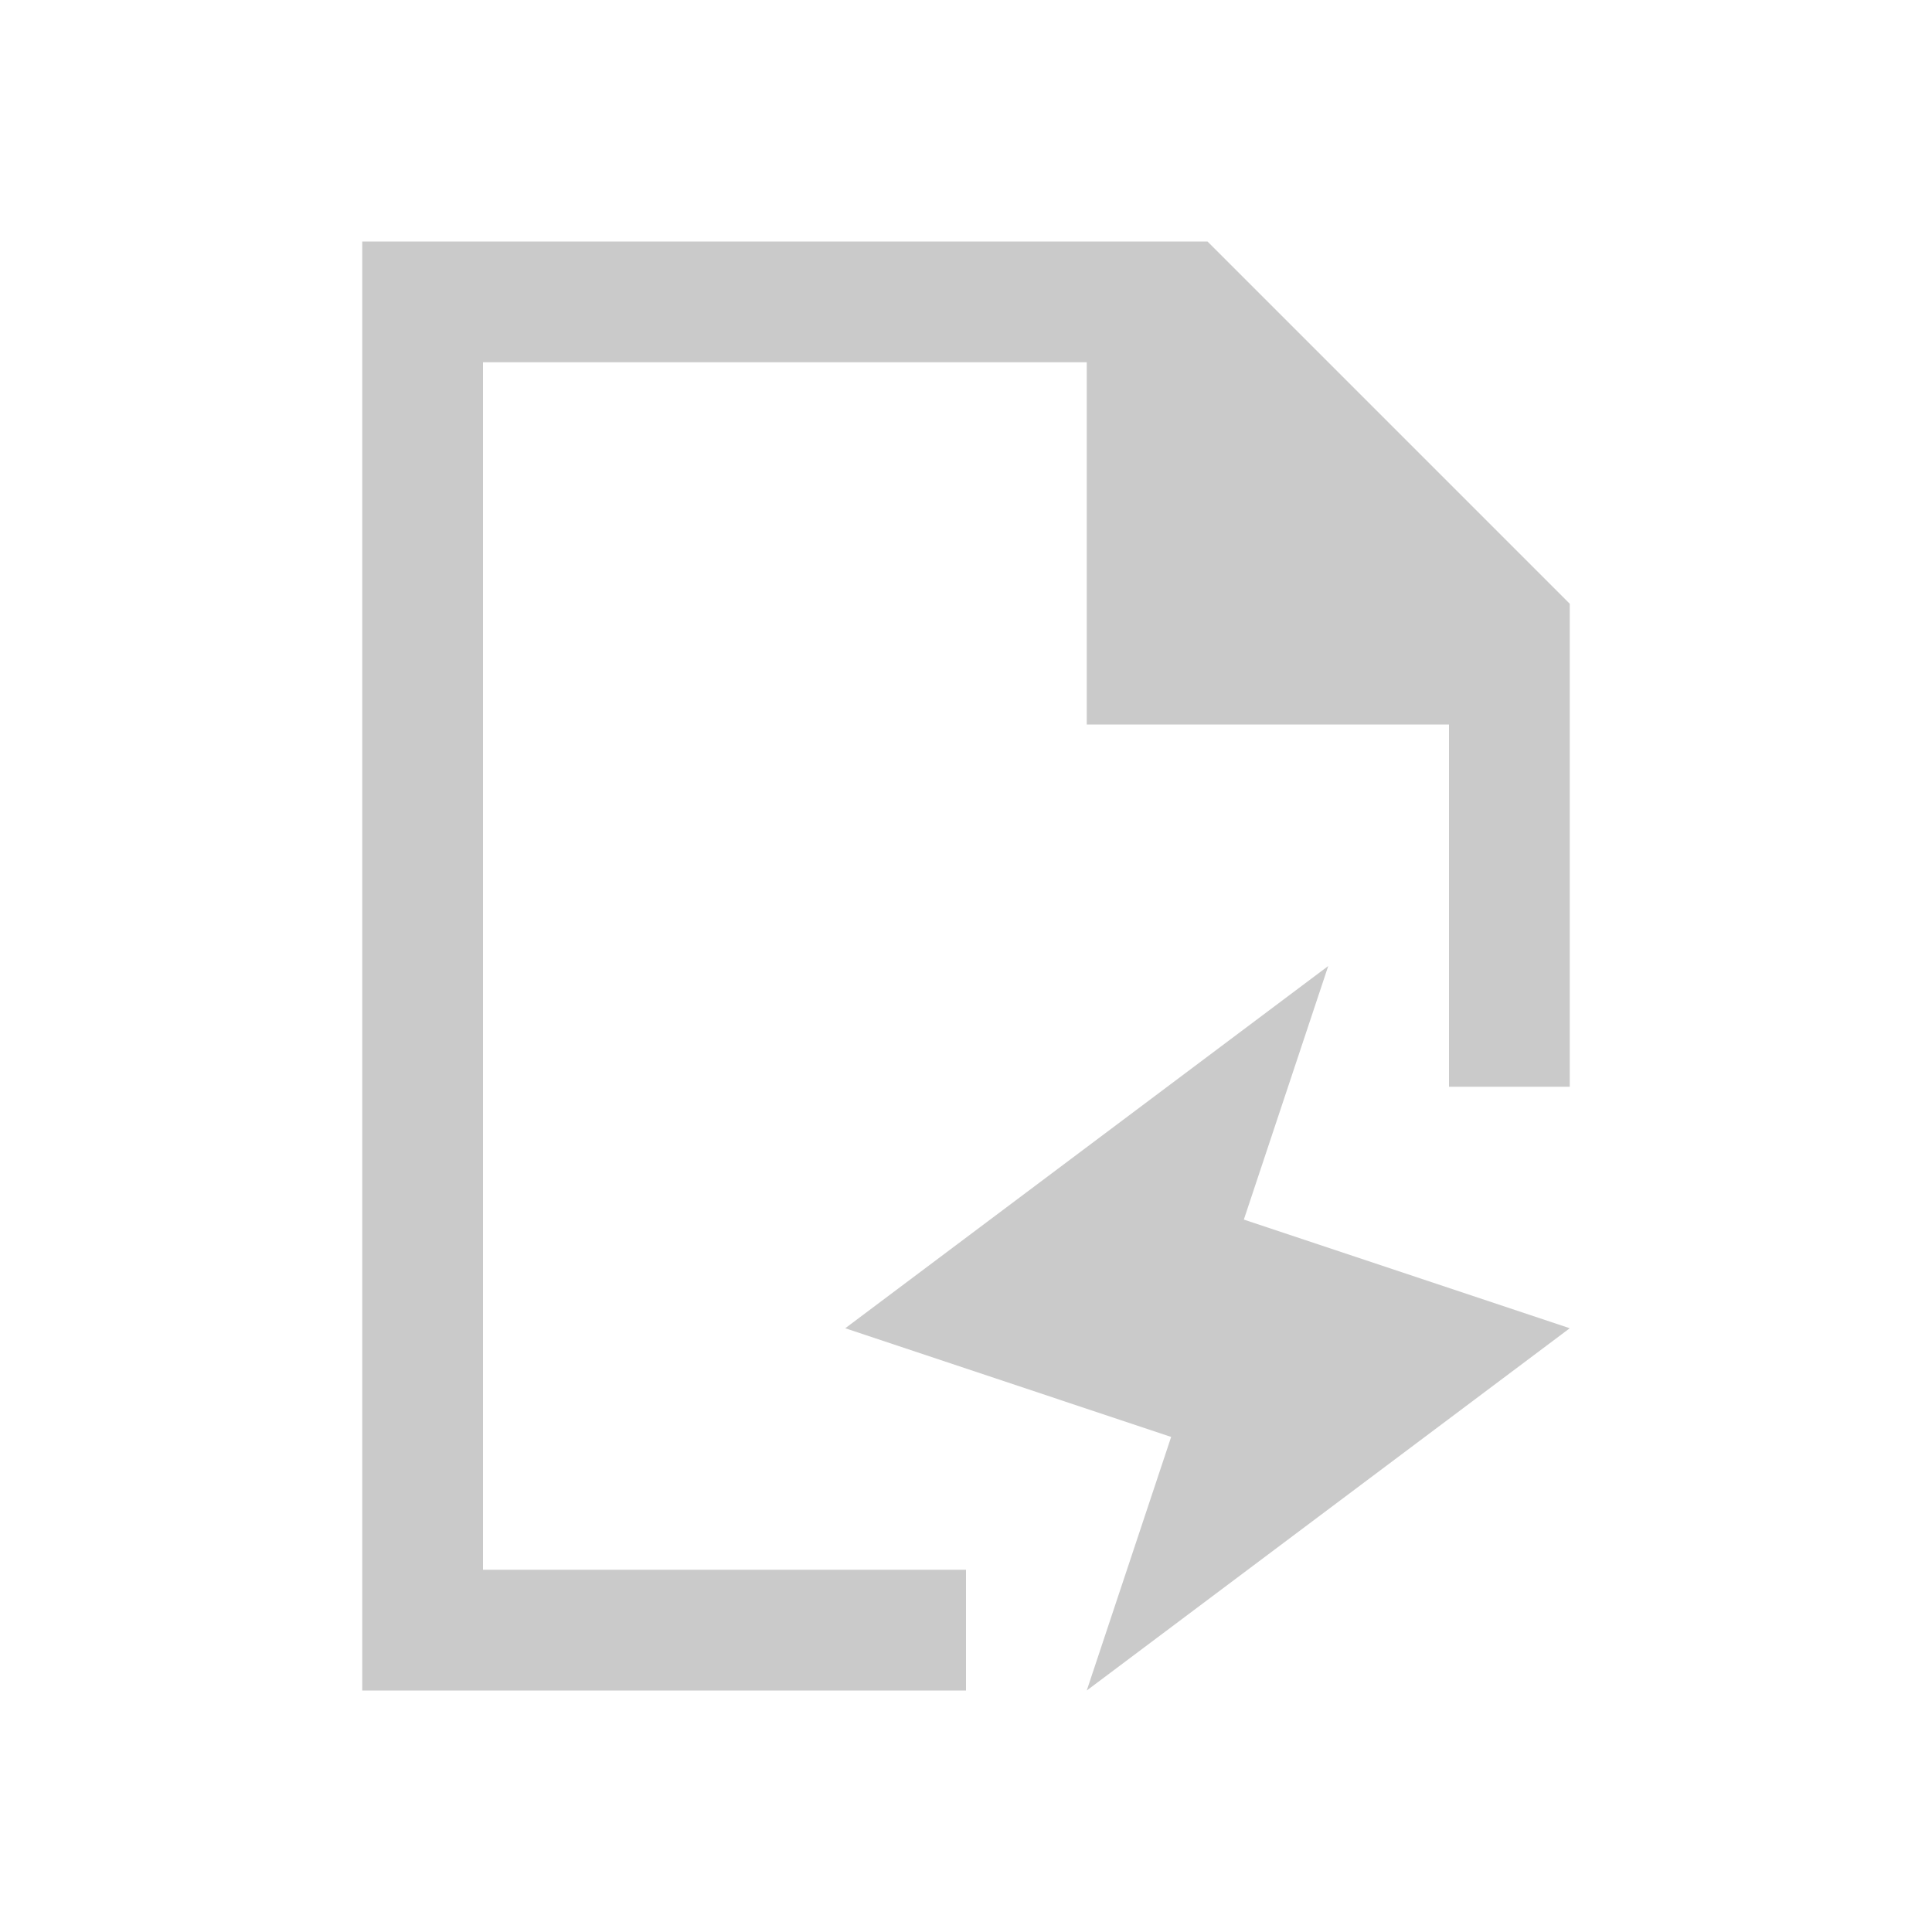 <!DOCTYPE svg>
<svg viewBox="0 0 16 16" version="1.1" xmlns="http://www.w3.org/2000/svg">
    <defs>
        <style type="text/css" id="current-color-scheme">
            .ColorScheme-Text {
                color:#cacaca;
            }
        </style>
    </defs>
    <path class="ColorScheme-Text" style="fill:currentColor; fill-opacity:1; stroke:none" d="M 3 14 L 3 2 L 10 2 L 13 5 L 13 9 L 12 9 L 12 6 L 9 6 L 9 3 L 4 3 L 4 13 L 8 13 L 8 14 L 3 14 Z M 11 8 L 7 11 L 9.699 11.9 L 9 14 L 13 11 L 10.301 10.1 L 11 8 Z"/>
</svg>
